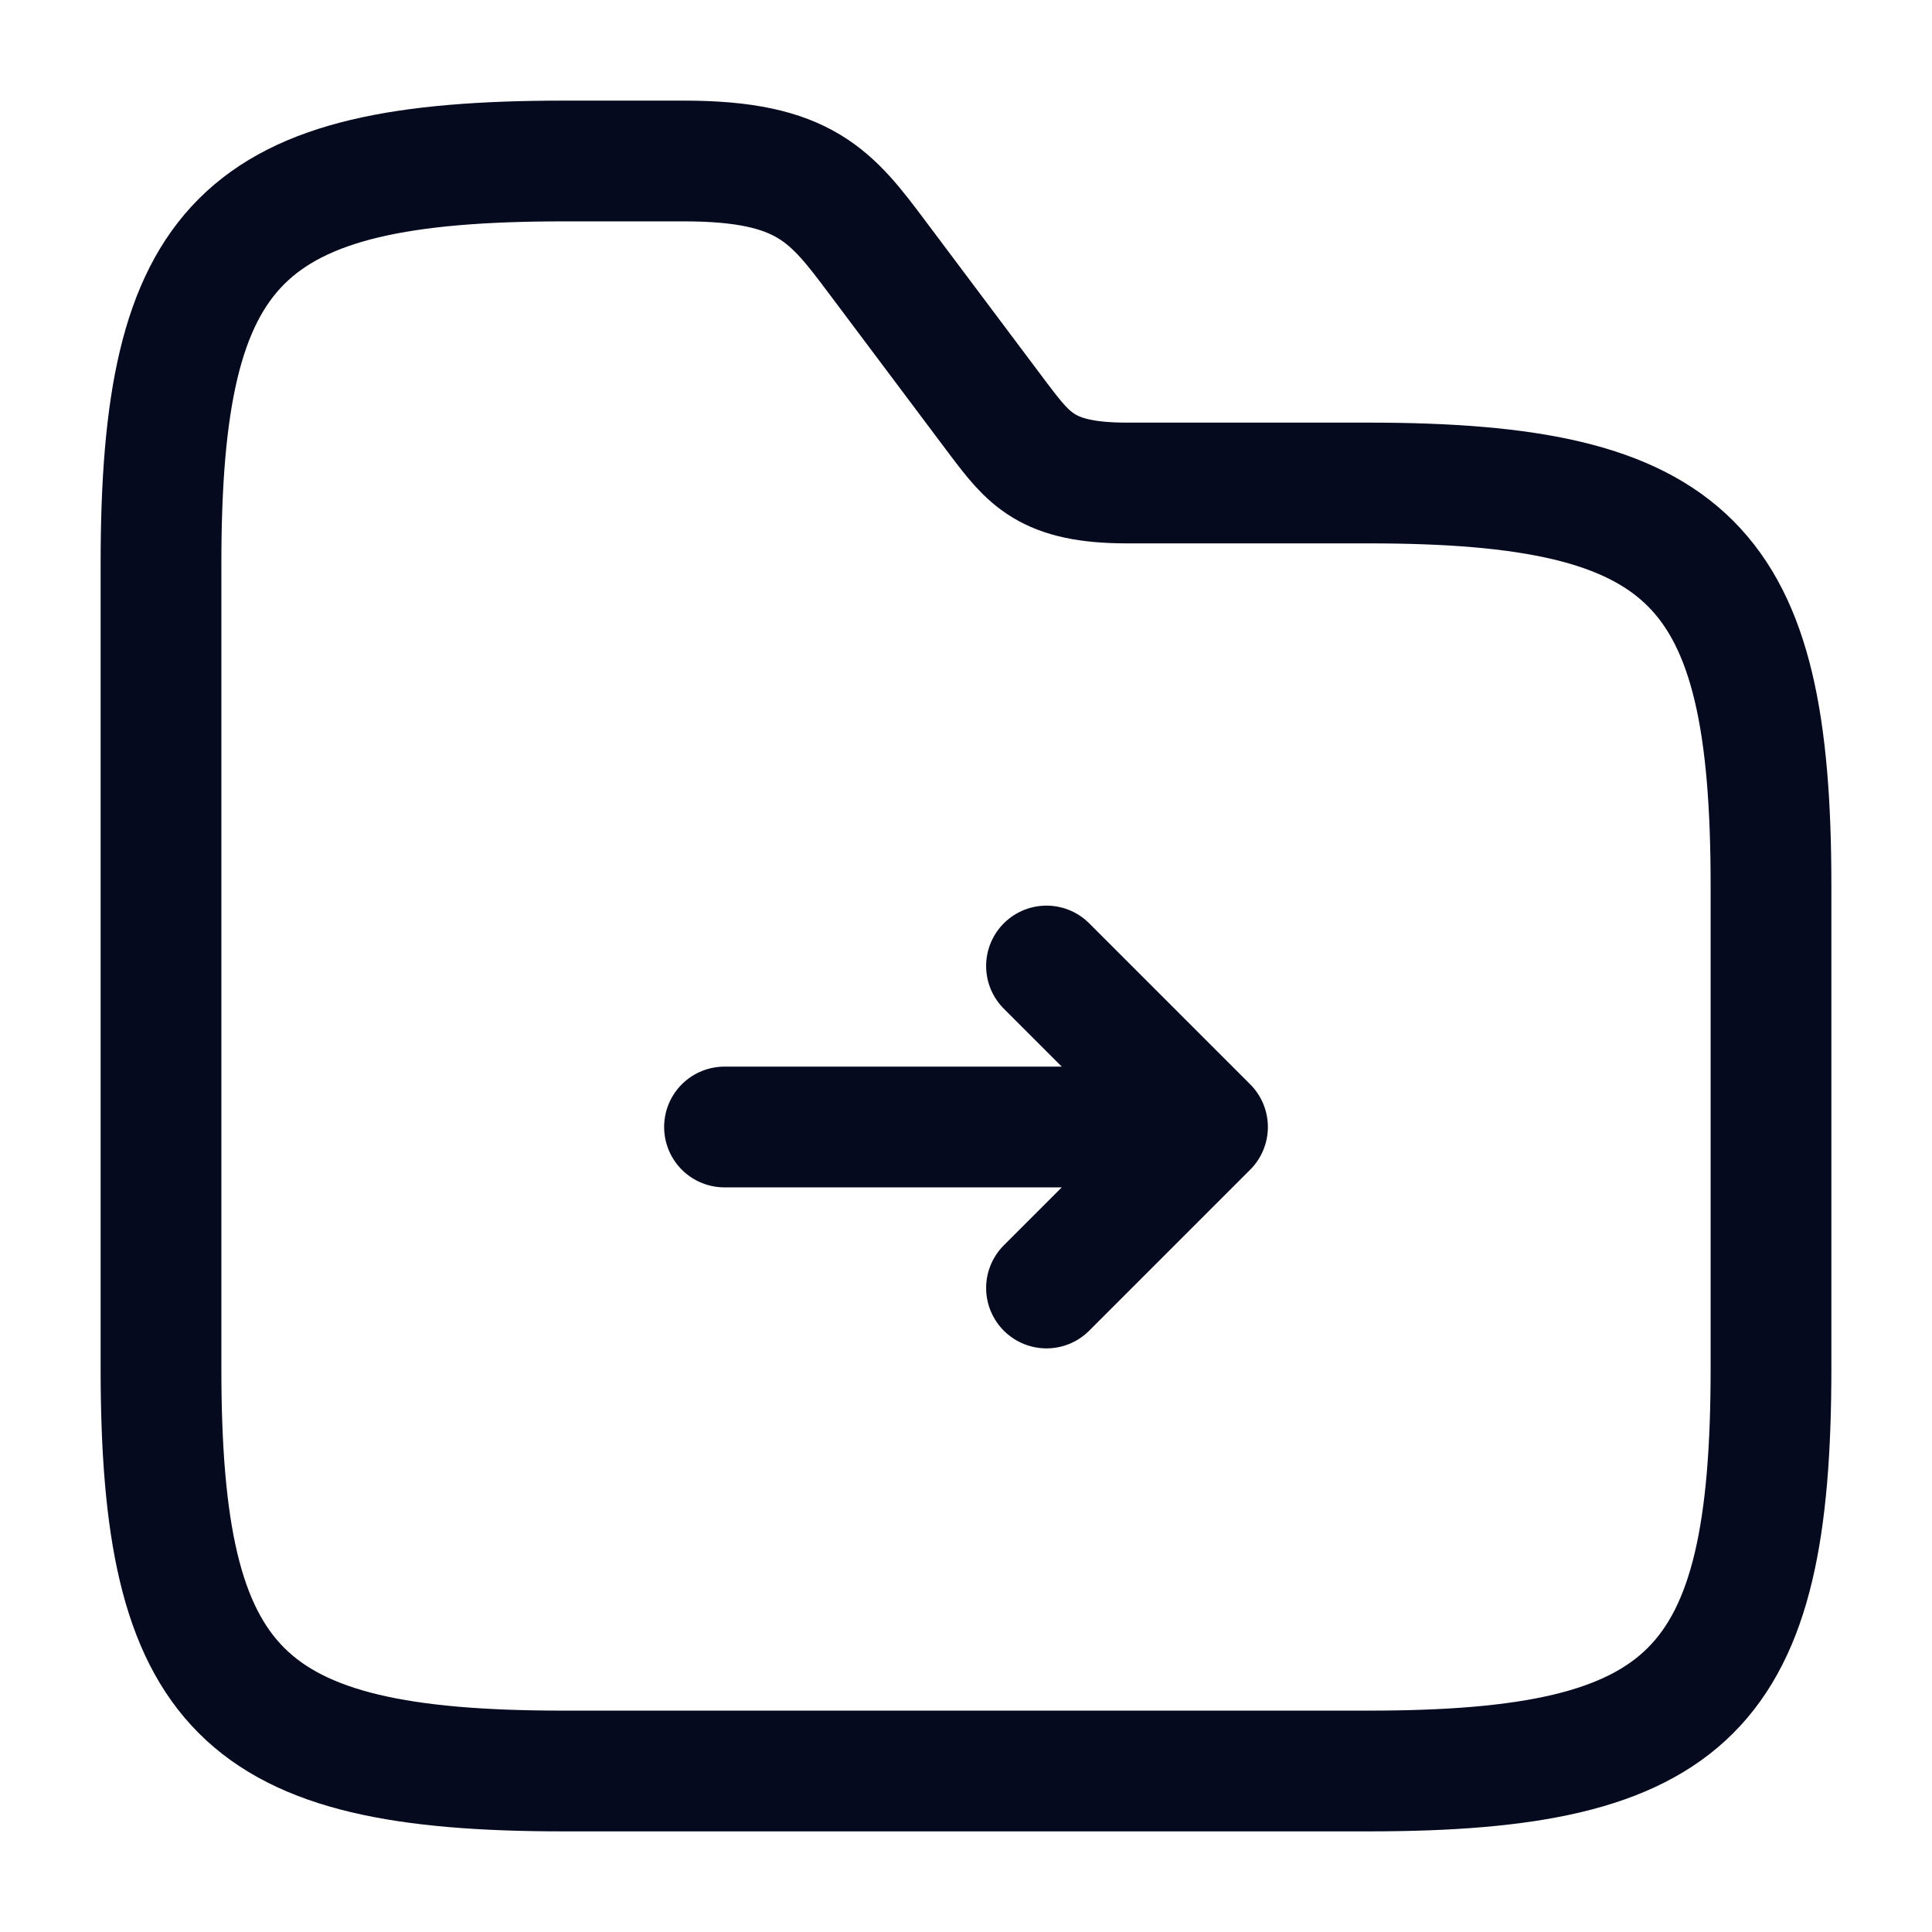 <svg viewBox="0 0 24 24" fill="none" id="move to"><path d="M22 11V17C22 21 21 22 17 22H7C3 22 2 21 2 17V7C2 3 3 2 7 2H8.5C10 2 10.33 2.44 10.9 3.2L12.4 5.2C12.78 5.7 13 6 14 6H17C21 6 22 7 22 11Z" stroke="#050A1F" stroke-width="1.5" stroke-miterlimit="10"/><path d="M13 16L15 14L13 12L15 14H9" stroke="#050A1F" stroke-width="1.5" stroke-linecap="round" stroke-linejoin="round"/></svg>